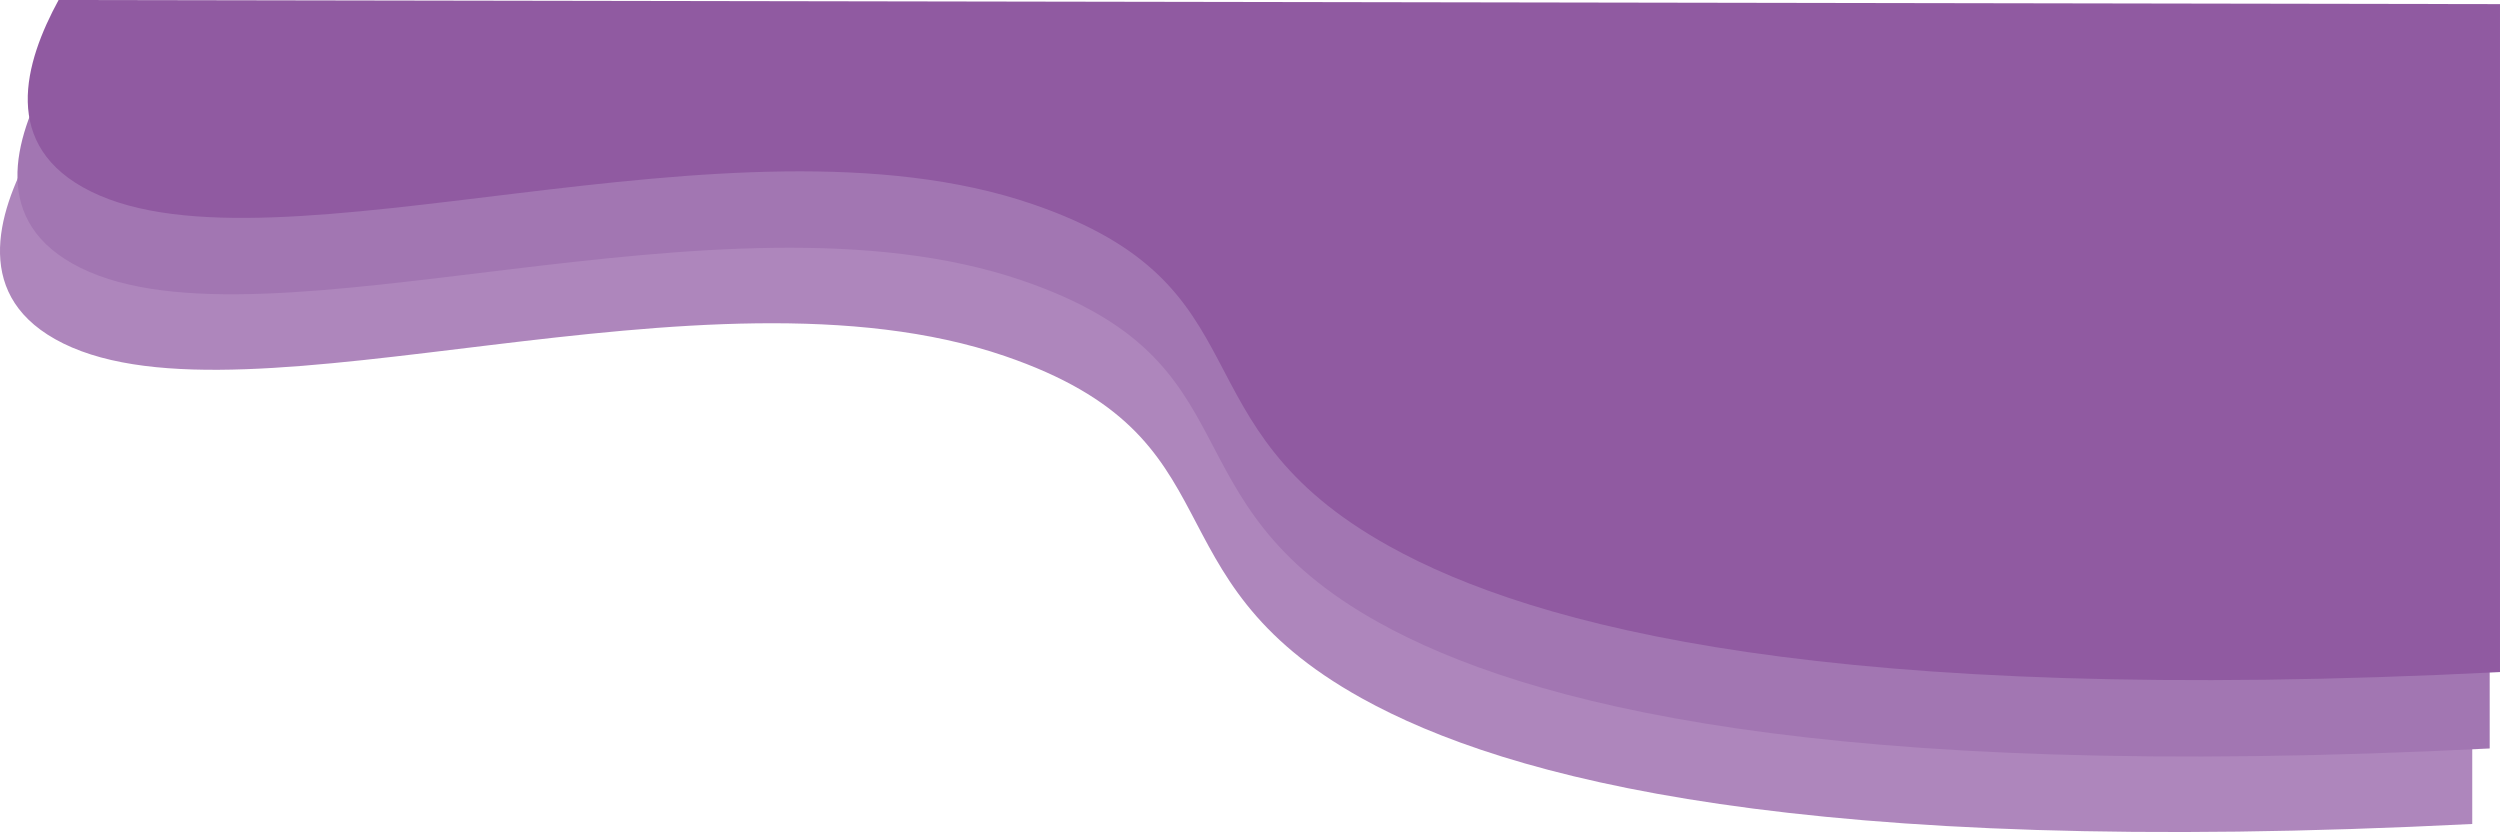 <svg id="Laag_1" data-name="Laag 1" xmlns="http://www.w3.org/2000/svg" viewBox="0 0 3753.32 1249.15"><defs><style>.cls-1{fill:#ae86bc;}.cls-2{fill:#a276b2;}.cls-3{fill:#905aa1;}</style></defs><path class="cls-1" d="M-37,206.76,3628.35,213V1215.76c-1007.34,51-1449.74-68.09-1667-188.6-330.63-183.43-176.58-390.79-536.15-513.93C973.32,358.47,288,630.6,11.74,494.37-126,426.46-87.65,299.82-37,206.76Z" transform="translate(83.31 21.29)"/><path class="cls-2" d="M-10.81,93.4l3665.35,6.19V1102.4c-1007.34,51-1449.74-68.09-1666.95-188.6C1657,730.37,1811,523,1451.43,399.87,999.51,245.11,314.18,517.24,37.93,381-99.77,313.1-61.46,186.46-10.81,93.4Z" transform="translate(83.31 21.29)"/><path class="cls-3" d="M4.66-21.29,3670-15.1V987.7c-1007.33,51-1449.73-68.08-1666.95-188.59-330.63-183.44-176.59-390.8-536.15-513.93C1015,130.41,329.64,402.55,53.4,266.32-84.3,198.41-46,71.76,4.66-21.29Z" transform="translate(83.31 21.29)"/></svg>